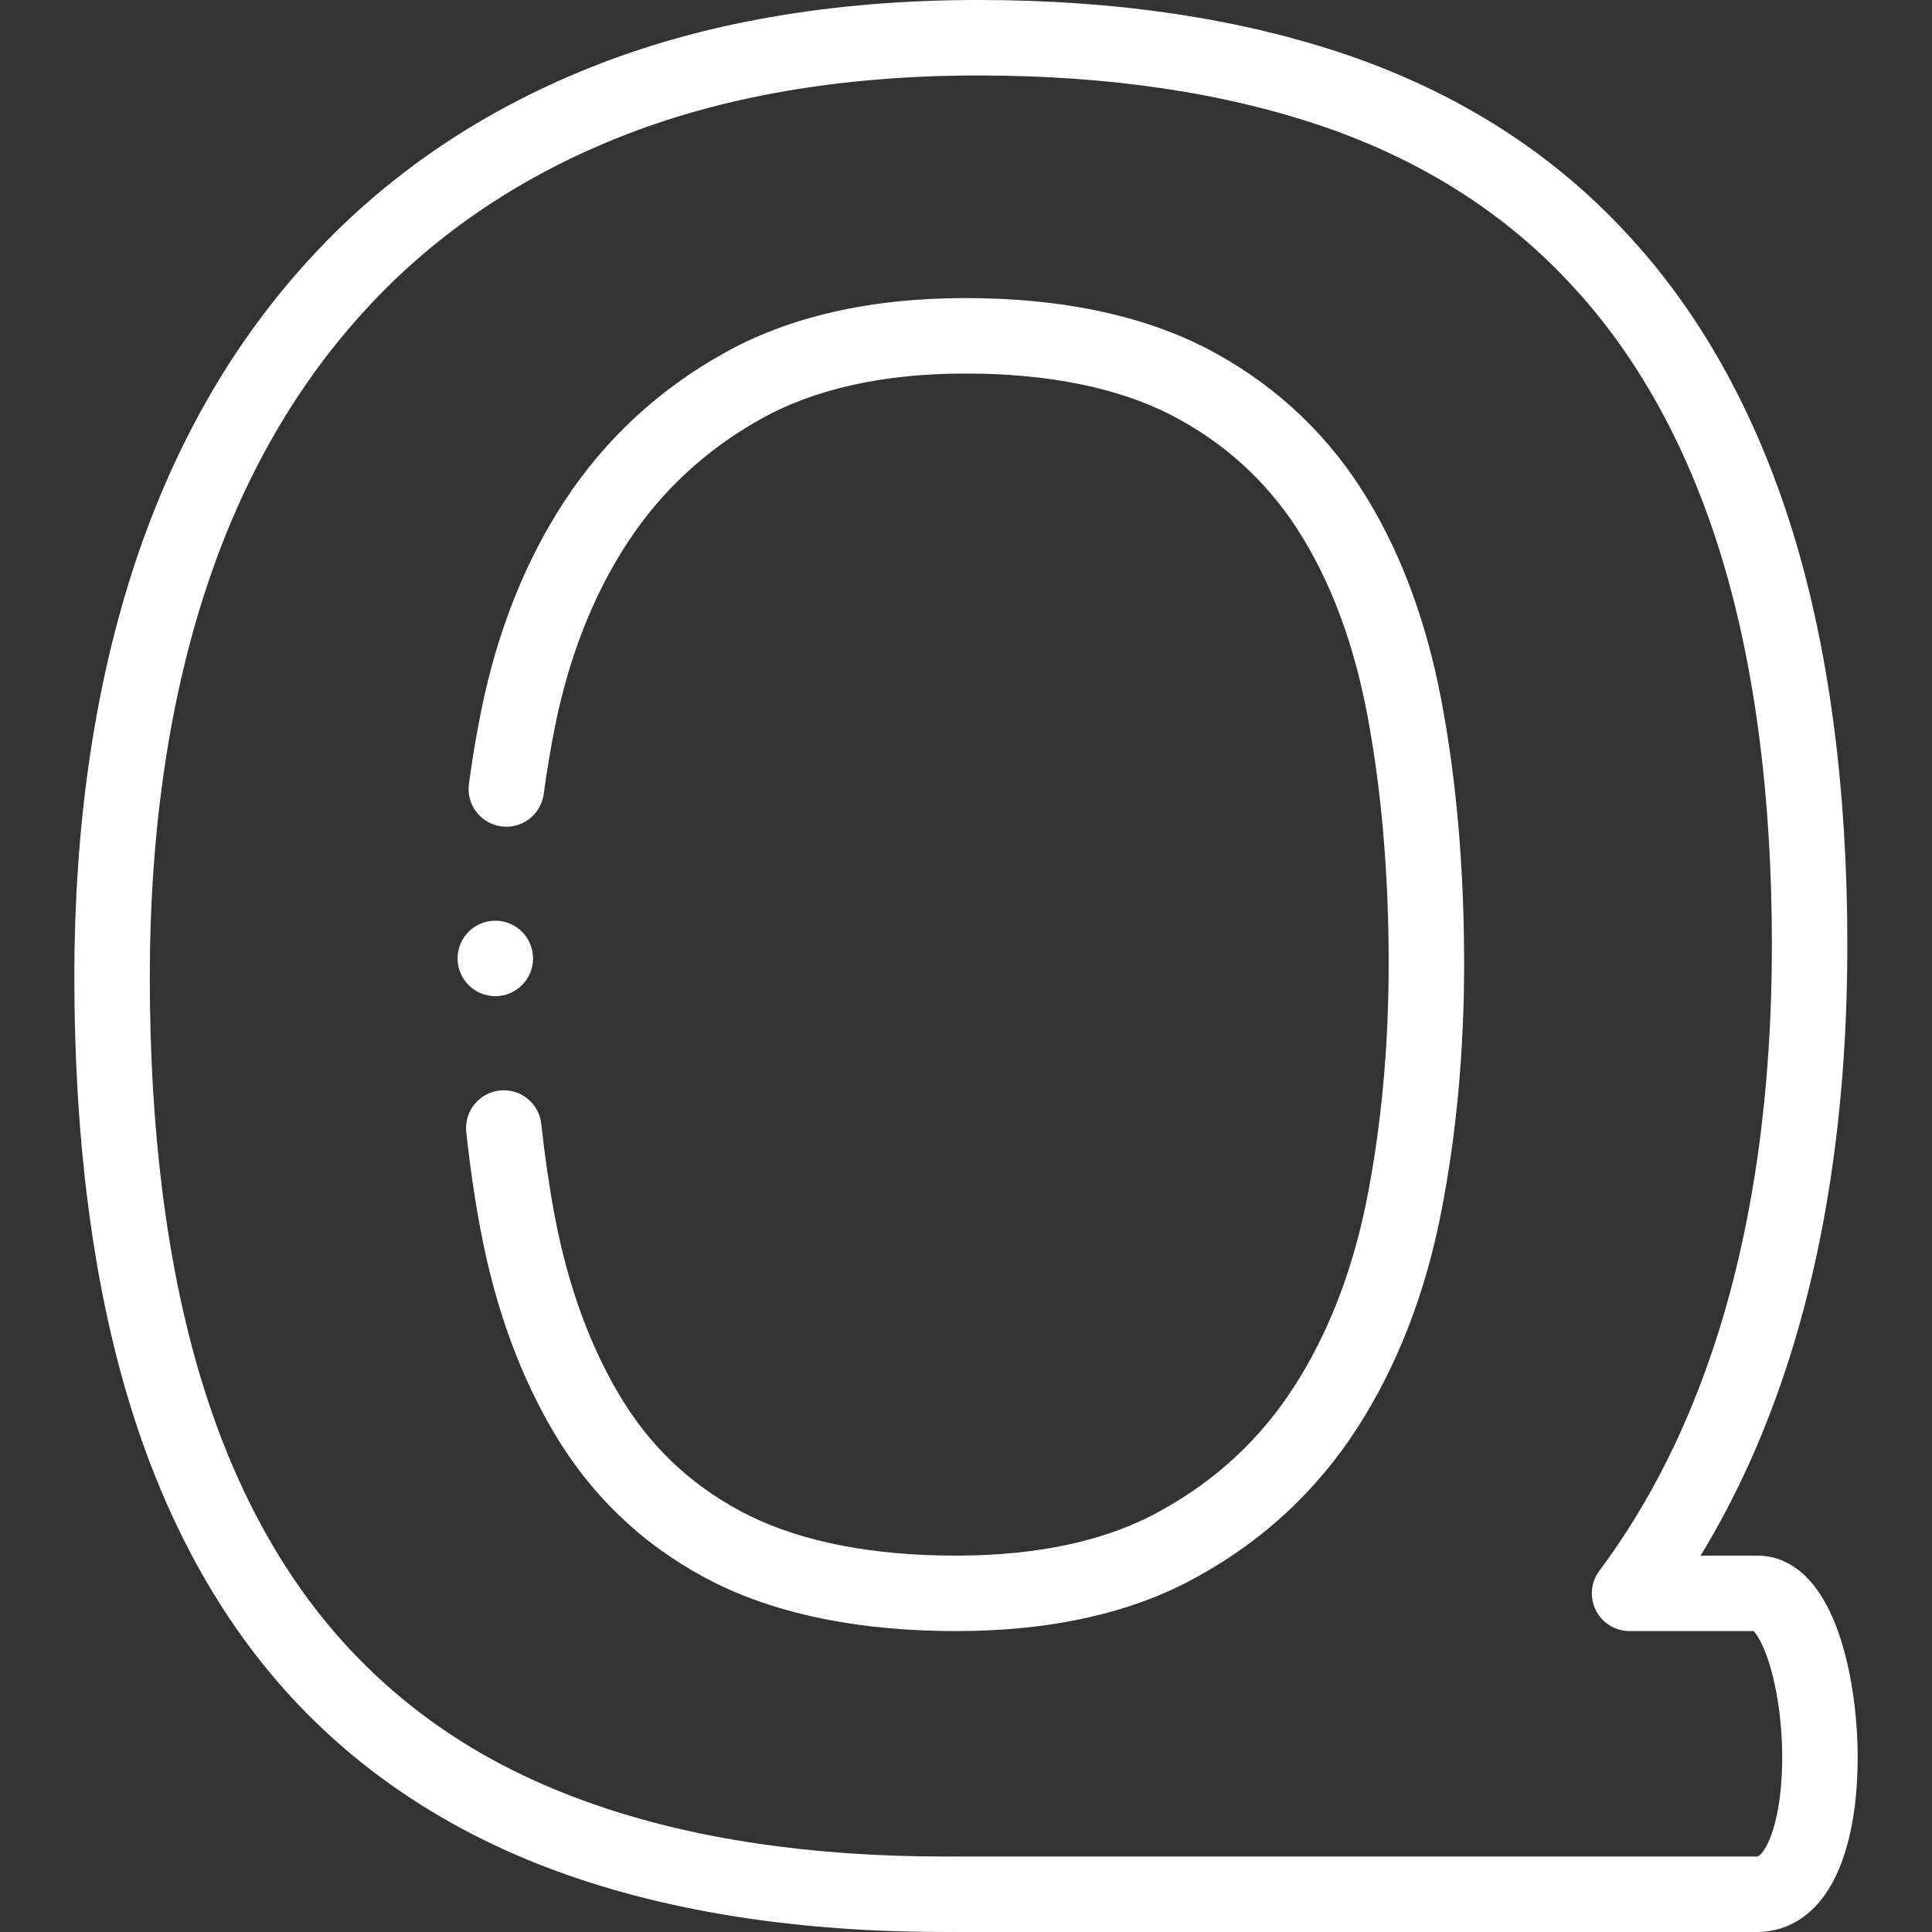 <svg id="Layer_1" enable-background="new 0 0 512 512" height="512" viewBox="0 0 512 512" width="512" xmlns="http://www.w3.org/2000/svg"><rect x="0" y="0" width="512" height="512" fill="#333333" stroke="none"/><g fill="white"><g><path d="m360.579 129.326c-10.324-15.969-24.272-28.528-41.512-37.355-17.09-8.613-38.347-12.98-63.179-12.98-25.295 0-46.9 4.947-64.186 14.687-17.249 9.643-31.414 22.8-42.101 39.106-10.437 15.923-17.882 34.694-22.131 55.806-1.254 6.271-2.331 12.719-3.201 19.163-.739 5.474 3.099 10.509 8.572 11.249 5.473.738 10.51-3.099 11.249-8.572.814-6.03 1.821-12.058 2.991-17.906 3.74-18.586 10.216-34.997 19.249-48.775 8.904-13.585 20.725-24.558 35.163-32.63 14.281-8.047 32.583-12.127 54.396-12.127 21.677 0 39.905 3.647 54.121 10.812 14.018 7.178 25.381 17.4 33.775 30.383 8.645 13.37 14.872 29.847 18.51 48.974 3.793 19.945 5.717 42.222 5.717 66.213 0 22.104-1.96 43.173-5.827 62.623-3.747 18.852-10.235 35.529-19.285 49.568-8.845 13.721-20.634 24.705-35.122 32.69-14.134 7.964-32.436 12.002-54.397 12.002-21.97 0-40.363-3.54-54.611-10.493-14.108-6.998-25.019-16.807-33.335-29.957-8.638-13.773-14.847-30.494-18.454-49.696-1.443-7.68-2.629-15.833-3.526-24.234-.586-5.491-5.502-9.471-11.005-8.882-5.492.586-9.468 5.513-8.882 11.005.952 8.924 2.216 17.605 3.756 25.803 4.072 21.673 11.193 40.726 21.187 56.662 10.209 16.142 24.129 28.663 41.43 37.244 17.061 8.326 38.405 12.548 63.44 12.548 25.443 0 47.048-4.905 64.133-14.532 17.339-9.557 31.536-22.788 42.196-39.325 10.418-16.163 17.851-35.174 22.091-56.505 4.121-20.731 6.21-43.112 6.21-66.522 0-25.242-2.042-48.777-6.069-69.95-4.123-21.676-11.31-40.549-21.363-56.097z"/><path d="m487.276 432.831c-5.927-17.005-15.025-20.574-21.614-20.574h-14.989c9.702-15.905 17.667-33.684 23.767-53.076 10.04-31.922 15.13-68.493 15.13-108.697 0-41.72-4.917-78.741-14.62-110.048-9.813-31.534-24.661-58.061-44.083-78.795-19.377-20.959-43.946-36.703-73.038-46.798-28.507-9.85-61.665-14.843-98.556-14.843-38.812 0-73.523 6.066-103.149 18.021-29.775 11.936-55.16 29.478-75.426 52.113-20.258 22.48-35.688 50.077-45.858 82.024-10.047 31.558-15.141 67.465-15.141 106.725 0 42.515 4.782 80.054 14.212 111.573 9.531 31.857 24.162 58.613 43.489 79.527 19.373 20.955 43.934 36.738 72.986 46.906 28.517 10.026 62.157 15.11 99.986 15.11.859 0 1.715-.003 2.569-.009.146.006.292.009.44.009h212.282c5.595 0 15.89-2.258 21.971-17.38 3.859-9.597 4.669-20.97 4.669-28.821-.001-11.79-1.833-23.806-5.027-32.967zm-17.37 51.974c-1.663 5.383-3.61 7.195-4.244 7.195h-211.77c-.198-.01-.393-.017-.596-.013-.972.008-1.947.013-2.926.013-35.564 0-66.973-4.703-93.366-13.982-26.313-9.209-47.549-22.82-64.919-41.608-17.238-18.655-30.365-42.773-39.015-71.685-8.874-29.659-13.373-65.269-13.373-105.841 0-37.198 4.777-71.064 14.199-100.657 9.302-29.217 23.317-54.351 41.68-74.727 18.219-20.348 41.094-36.132 68.011-46.923 27.257-11 59.451-16.577 95.686-16.577 34.663 0 65.625 4.625 92.012 13.741 25.94 9.002 47.774 22.957 64.94 41.524 17.386 18.561 30.719 42.486 39.625 71.102 9.104 29.376 13.72 64.406 13.72 104.117 0 38.167-4.781 72.719-14.209 102.697-7.553 24.017-18.156 45.241-31.512 63.084-2.269 3.031-2.632 7.083-.937 10.469s5.156 5.524 8.942 5.524h32.873c1.66 1.681 4.933 7.988 6.634 20.038 1.66 11.768 1.103 24.225-1.455 32.509z"/><path d="m131.265 263.994c5.523 0 10-4.477 10-10s-4.477-10-10-10h-.007c-5.523 0-9.996 4.477-9.996 10s4.48 10 10.003 10z"/></g></g></svg>
